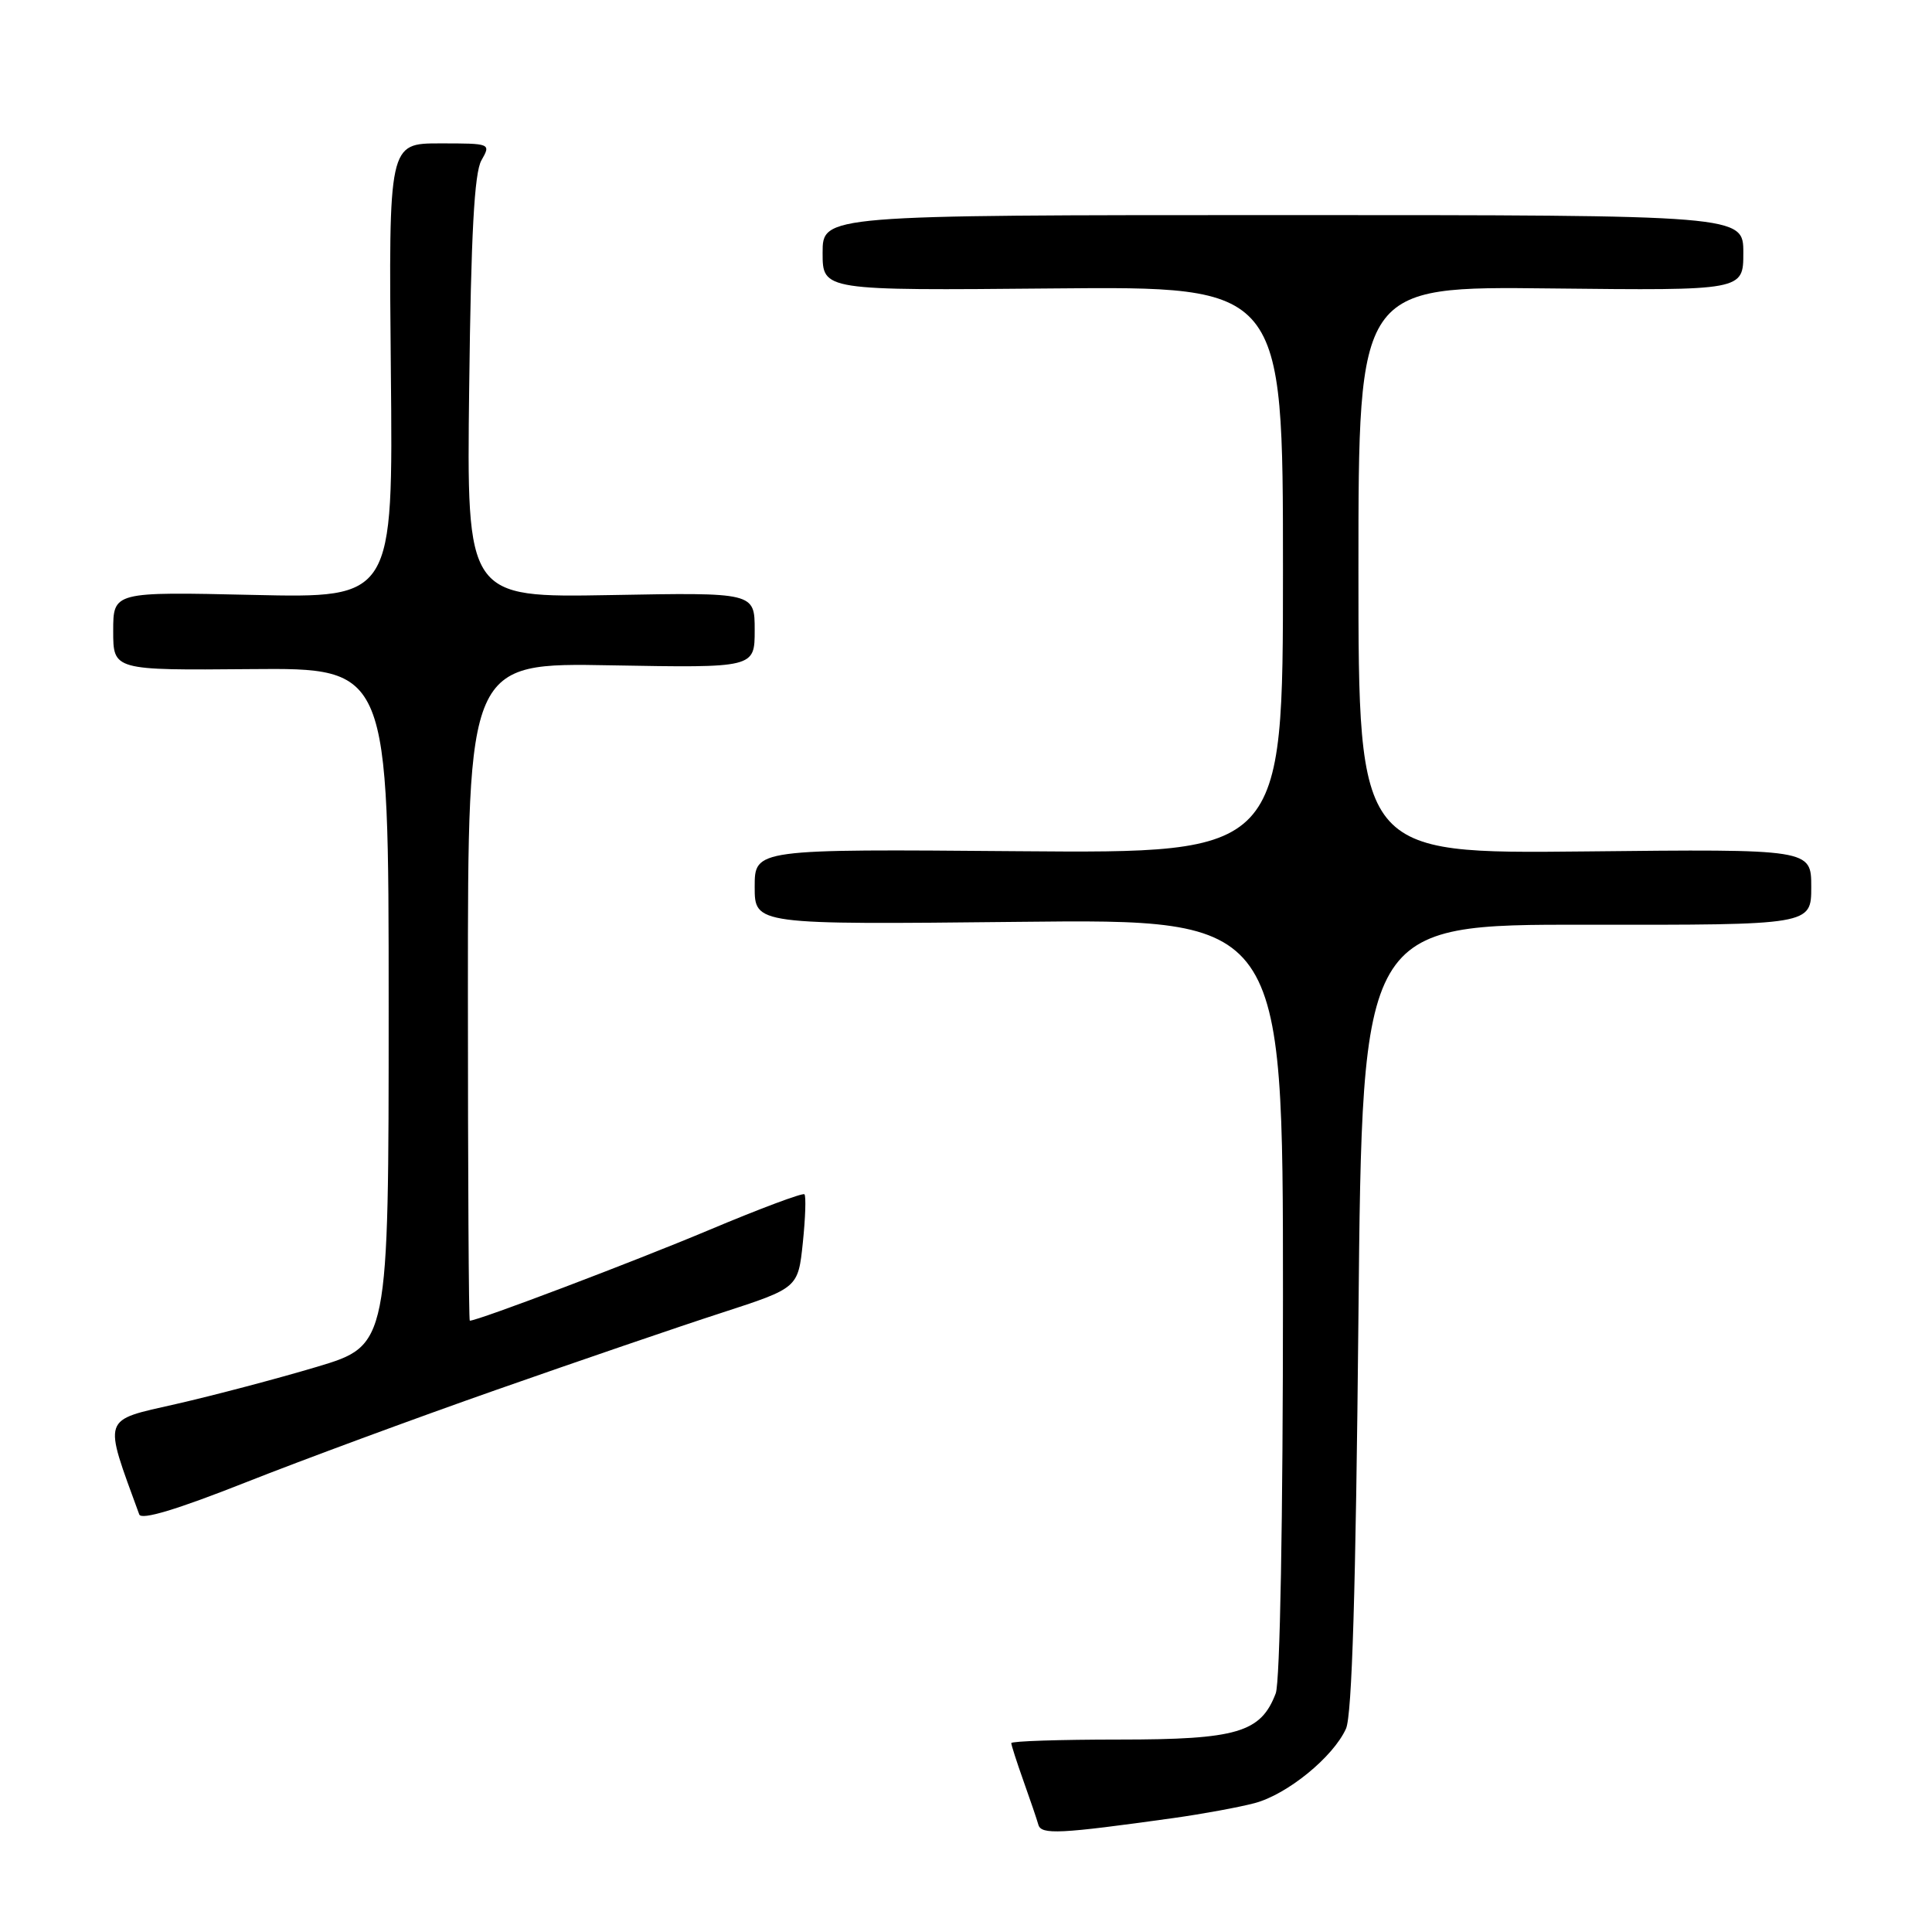 <?xml version="1.0" encoding="UTF-8" standalone="no"?>
<!DOCTYPE svg PUBLIC "-//W3C//DTD SVG 1.1//EN" "http://www.w3.org/Graphics/SVG/1.1/DTD/svg11.dtd" >
<svg xmlns="http://www.w3.org/2000/svg" xmlns:xlink="http://www.w3.org/1999/xlink" version="1.1" viewBox="0 0 256 256">
 <g >
 <path fill="currentColor"
d=" M 155.50 240.90 C 159.35 240.36 164.19 239.47 166.26 238.92 C 170.58 237.77 176.66 232.81 178.35 229.06 C 179.15 227.28 179.65 210.64 180.00 174.50 C 180.50 122.50 180.50 122.50 210.25 122.53 C 240.00 122.57 240.00 122.57 240.00 117.53 C 240.00 112.50 240.00 112.50 210.00 112.82 C 180.00 113.13 180.00 113.13 180.00 75.53 C 180.00 37.93 180.00 37.93 205.50 38.22 C 231.00 38.50 231.00 38.50 231.00 33.50 C 231.00 28.50 231.00 28.50 170.00 28.50 C 109.00 28.50 109.00 28.50 109.00 33.50 C 109.00 38.50 109.00 38.50 139.50 38.22 C 170.00 37.94 170.00 37.94 170.00 75.51 C 170.00 113.07 170.00 113.07 135.00 112.79 C 100.00 112.50 100.00 112.50 100.00 117.51 C 100.00 122.52 100.00 122.52 135.00 122.15 C 170.00 121.77 170.00 121.77 170.00 171.82 C 170.00 201.21 169.61 222.91 169.04 224.38 C 167.07 229.57 163.93 230.50 148.29 230.50 C 140.43 230.50 134.00 230.71 134.00 230.97 C 134.00 231.22 134.72 233.47 135.61 235.97 C 136.50 238.46 137.39 241.08 137.59 241.79 C 137.98 243.13 140.39 243.01 155.50 240.90 Z  M 65.80 184.15 C 76.63 180.35 90.06 175.75 95.63 173.95 C 105.75 170.66 105.75 170.66 106.38 164.66 C 106.72 161.37 106.82 158.48 106.59 158.25 C 106.36 158.03 100.65 160.16 93.91 163.00 C 84.01 167.16 63.34 175.00 62.25 175.00 C 62.11 175.00 62.00 155.38 62.00 131.41 C 62.00 87.81 62.00 87.81 81.00 88.16 C 100.00 88.50 100.00 88.50 100.00 83.50 C 100.00 78.50 100.00 78.50 80.92 78.85 C 61.83 79.19 61.83 79.19 62.17 51.35 C 62.41 31.02 62.85 22.89 63.79 21.25 C 65.06 19.01 65.04 19.00 58.29 19.00 C 51.50 19.00 51.50 19.00 51.79 49.12 C 52.09 79.25 52.09 79.25 33.54 78.83 C 15.00 78.41 15.00 78.41 15.00 83.61 C 15.00 88.82 15.00 88.82 33.25 88.66 C 51.50 88.50 51.50 88.50 51.50 133.38 C 51.50 178.26 51.50 178.26 42.00 181.11 C 36.77 182.67 28.37 184.89 23.33 186.04 C 13.40 188.30 13.66 187.54 18.45 200.67 C 18.73 201.45 23.43 200.03 32.49 196.45 C 39.97 193.49 54.96 187.95 65.80 184.15 Z "/>
</g>
</svg>
